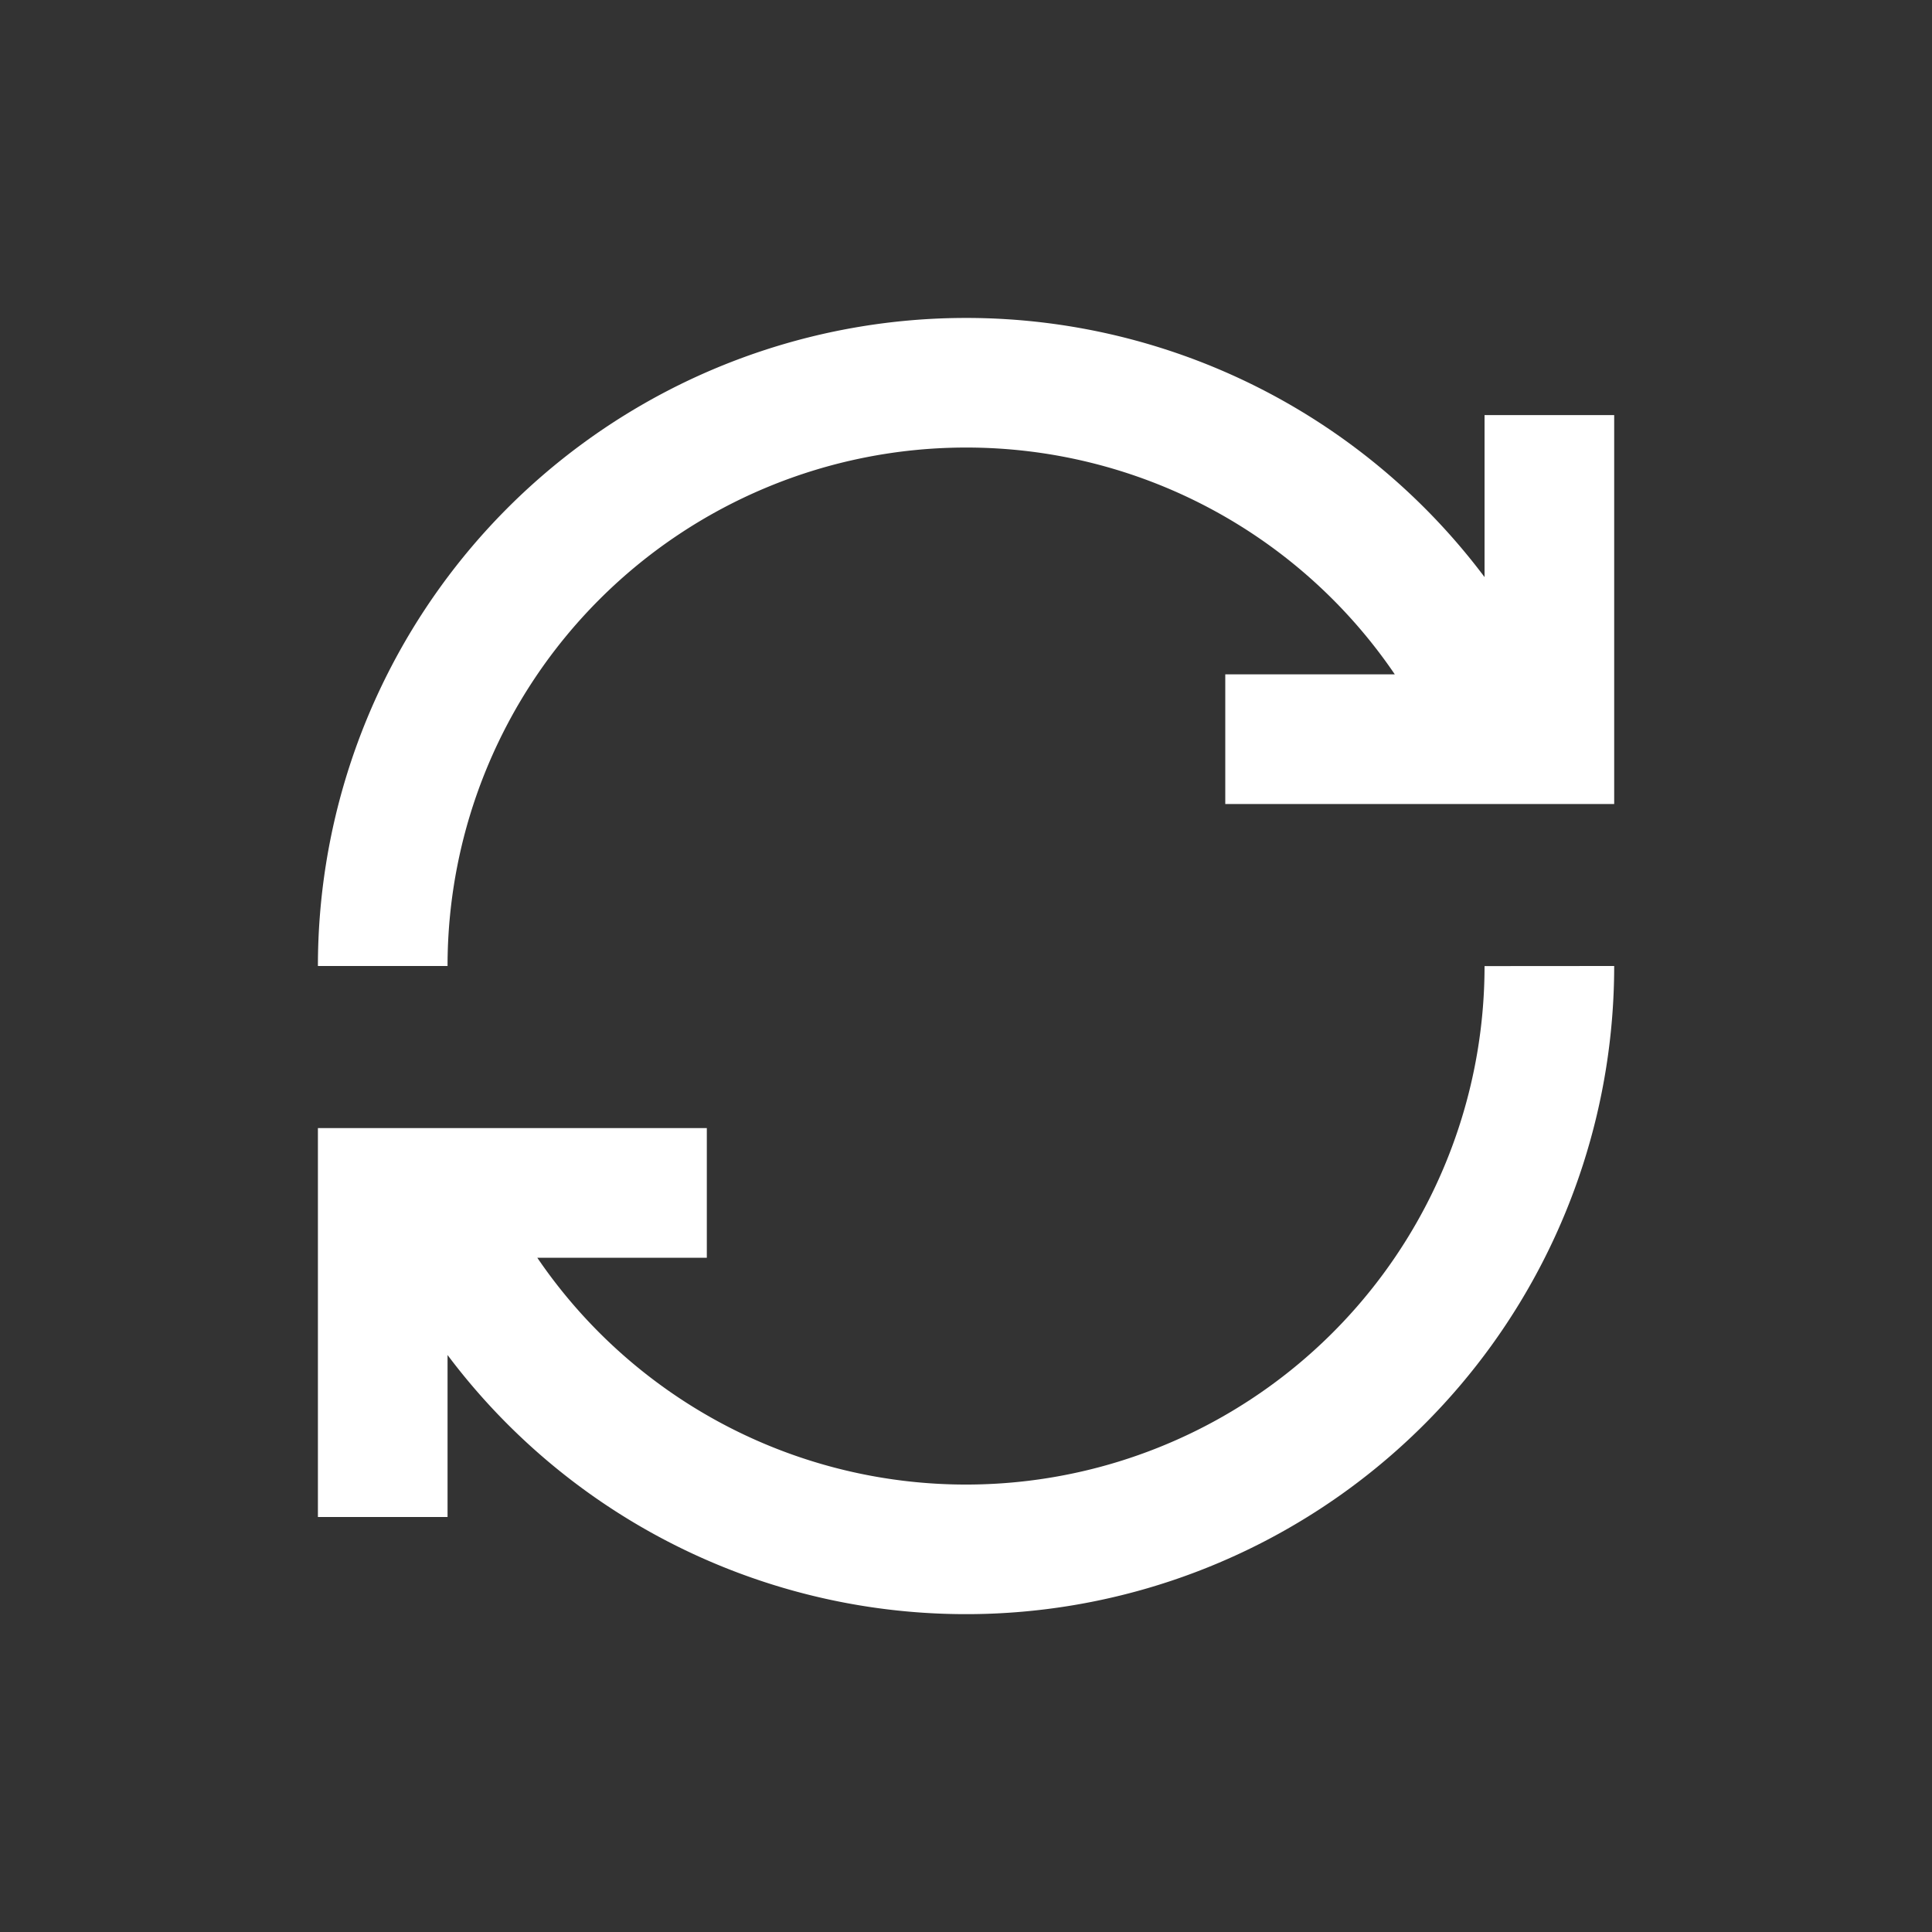 <svg xmlns="http://www.w3.org/2000/svg" width="20" height="20" viewBox="0 0 20 20">
  <rect x="0" y="0" width="20" height="20" fill="#333333" stroke="none"/>
  <g id="그룹_59659" data-name="그룹 59659" transform="translate(-390 -231)">
    <g id="사각형_8848" data-name="사각형 8848" transform="translate(390 231)" fill="#fff" stroke="#707070" stroke-width="1" opacity="0">
      <rect width="20" height="20" stroke="none"/>
      <rect x="0.5" y="0.5" width="19" height="19" fill="none"/>
    </g>
    <path id="loop-right-line" d="M8.709,3.342A5.362,5.362,0,0,1,13.148,5.69H11.393V7.032h4.026V3.006H14.077V4.683A6.71,6.71,0,0,0,2,8.709H3.342A5.368,5.368,0,0,1,8.709,3.342Zm5.368,5.368a5.368,5.368,0,0,1-9.806,3.019H6.026V10.387H2v4.026H3.342V12.736A6.71,6.71,0,0,0,15.419,8.709Z" transform="translate(391.291 232.291)" fill="#fff"/>
  </g>
</svg>
